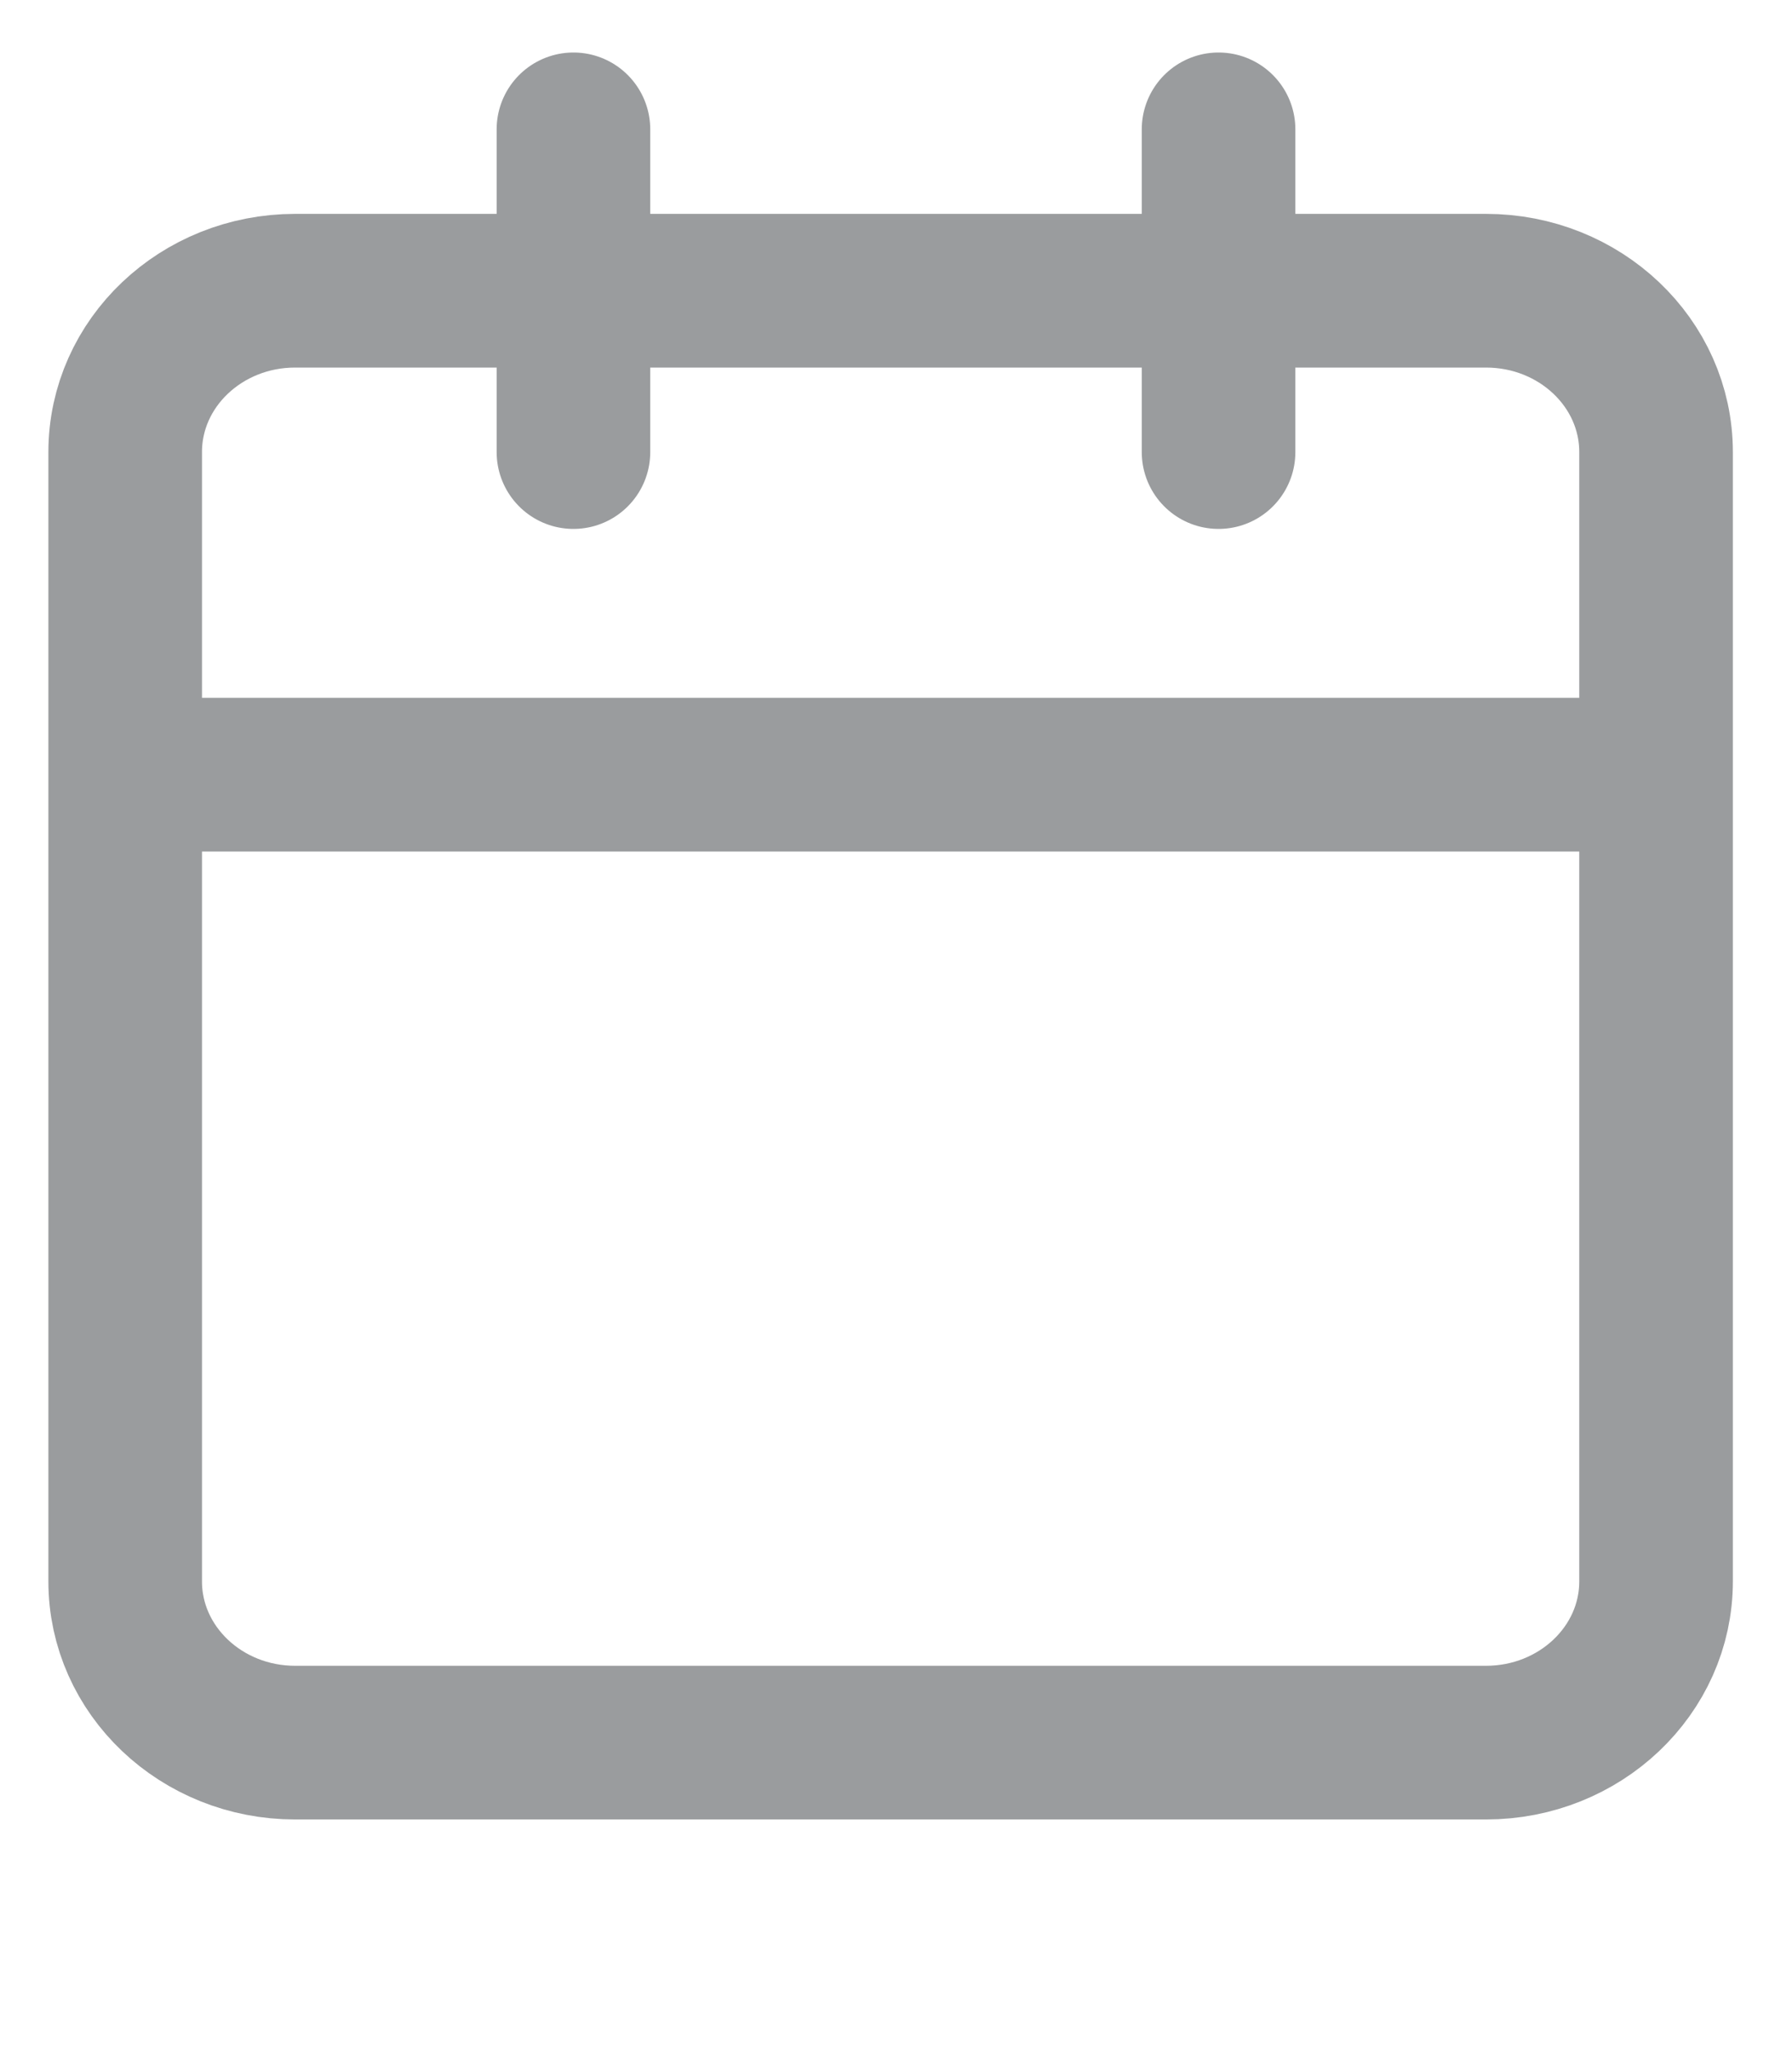 <svg width="14" height="16" viewBox="0 0 14 16" fill="none" xmlns="http://www.w3.org/2000/svg">
<path d="M11.609 2.27H2.306C1.573 2.27 0.978 2.834 0.978 3.53V12.348C0.978 13.043 1.573 13.607 2.306 13.607H11.609C12.343 13.607 12.938 13.043 12.938 12.348V3.53C12.938 2.834 12.343 2.27 11.609 2.27Z" stroke="#9A9C9E" stroke-width="1.2" stroke-linecap="round" stroke-linejoin="round"/>
<path d="M1.331 6.049H12.669" stroke="#9A9C9E" stroke-width="1.2" stroke-linecap="round" stroke-linejoin="round"/>
<path d="M9.52 1.01V3.53" stroke="#9A9C9E" stroke-width="1.2" stroke-linecap="round" stroke-linejoin="round"/>
<path d="M4.48 1.01V3.53" stroke="#9A9C9E" stroke-width="1.2" stroke-linecap="round" stroke-linejoin="round"/>
</svg>
